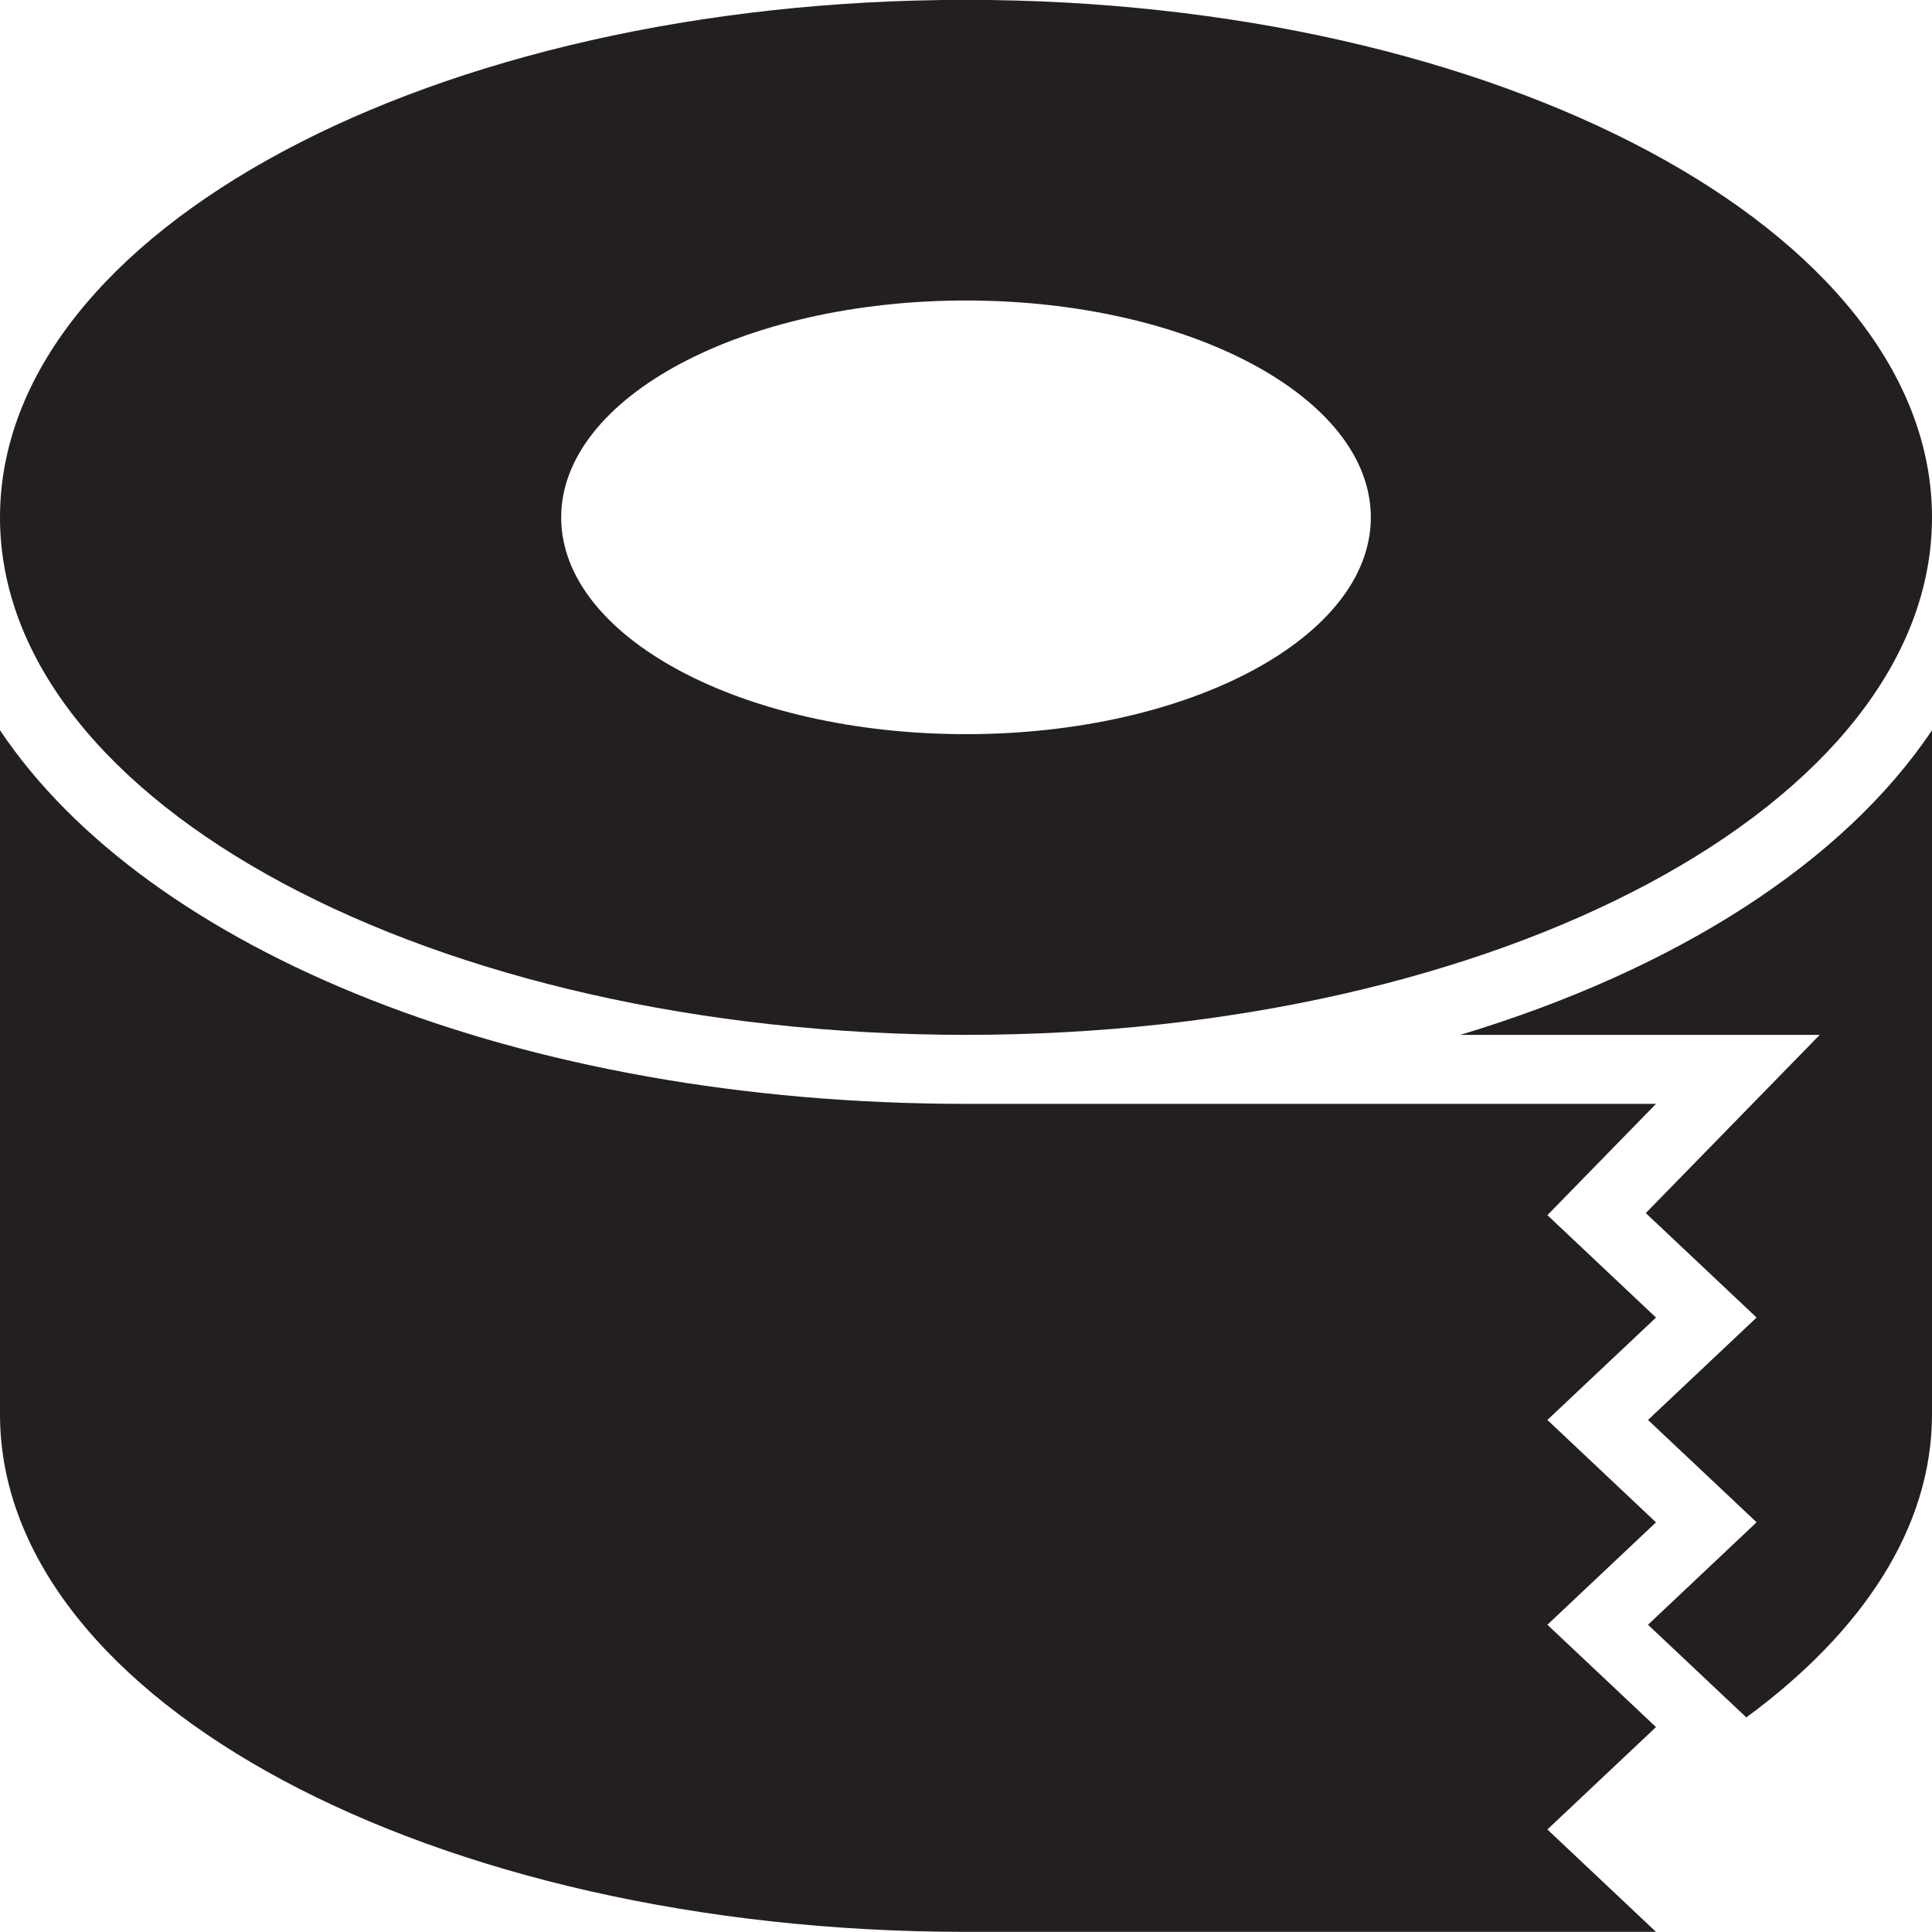 <?xml version="1.0" encoding="utf-8"?>
<svg version="1.1" id="Layer_1" xmlns="http://www.w3.org/2000/svg" xmlns:xlink="http://www.w3.org/1999/xlink" x="0px" y="0px" viewBox="0 0 28 28"
	 enable-background="new 0 0 28 28" xml:space="preserve">

		<g>
			<defs>
				<rect id="SVGID_1_" width="28" height="28"/>
			</defs>
			<clipPath id="SVGID_2_">
				<use xlink:href="#SVGID_1_"  overflow="visible"/>
			</clipPath>
			<path clip-path="url(#SVGID_2_)" fill="#231F20" d="M21.164,14.998h5.209l-2.521,2.583l1.606,1.514l-1.574,1.484l1.574,1.483
				l-1.574,1.485l1.425,1.343C26.989,23.655,28,22.144,28,20.498v-9.915C26.723,12.49,24.299,14.052,21.164,14.998"/>
			<path clip-path="url(#SVGID_2_)" fill="#231F20" d="M22.426,23.547L24,22.063l-1.574-1.484L24,19.095l-1.574-1.484L24,15.998H14
				c-6.478,0-11.861-2.219-14-5.415v9.915c0,4.142,6.269,7.5,14,7.5h10l-1.574-1.484L24,25.03L22.426,23.547z"/>
			<path clip-path="url(#SVGID_2_)" fill="#231F20" d="M14,14.998c7.731,0,14-3.359,14-7.5c0-4.143-6.269-7.5-14-7.5
				S0,3.355,0,7.499C0,11.639,6.269,14.998,14,14.998 M14,4.355c3.24,0,5.867,1.407,5.867,3.143S17.24,10.64,14,10.64
				S8.133,9.235,8.133,7.499S10.76,4.355,14,4.355"/>
		</g>

</svg>
